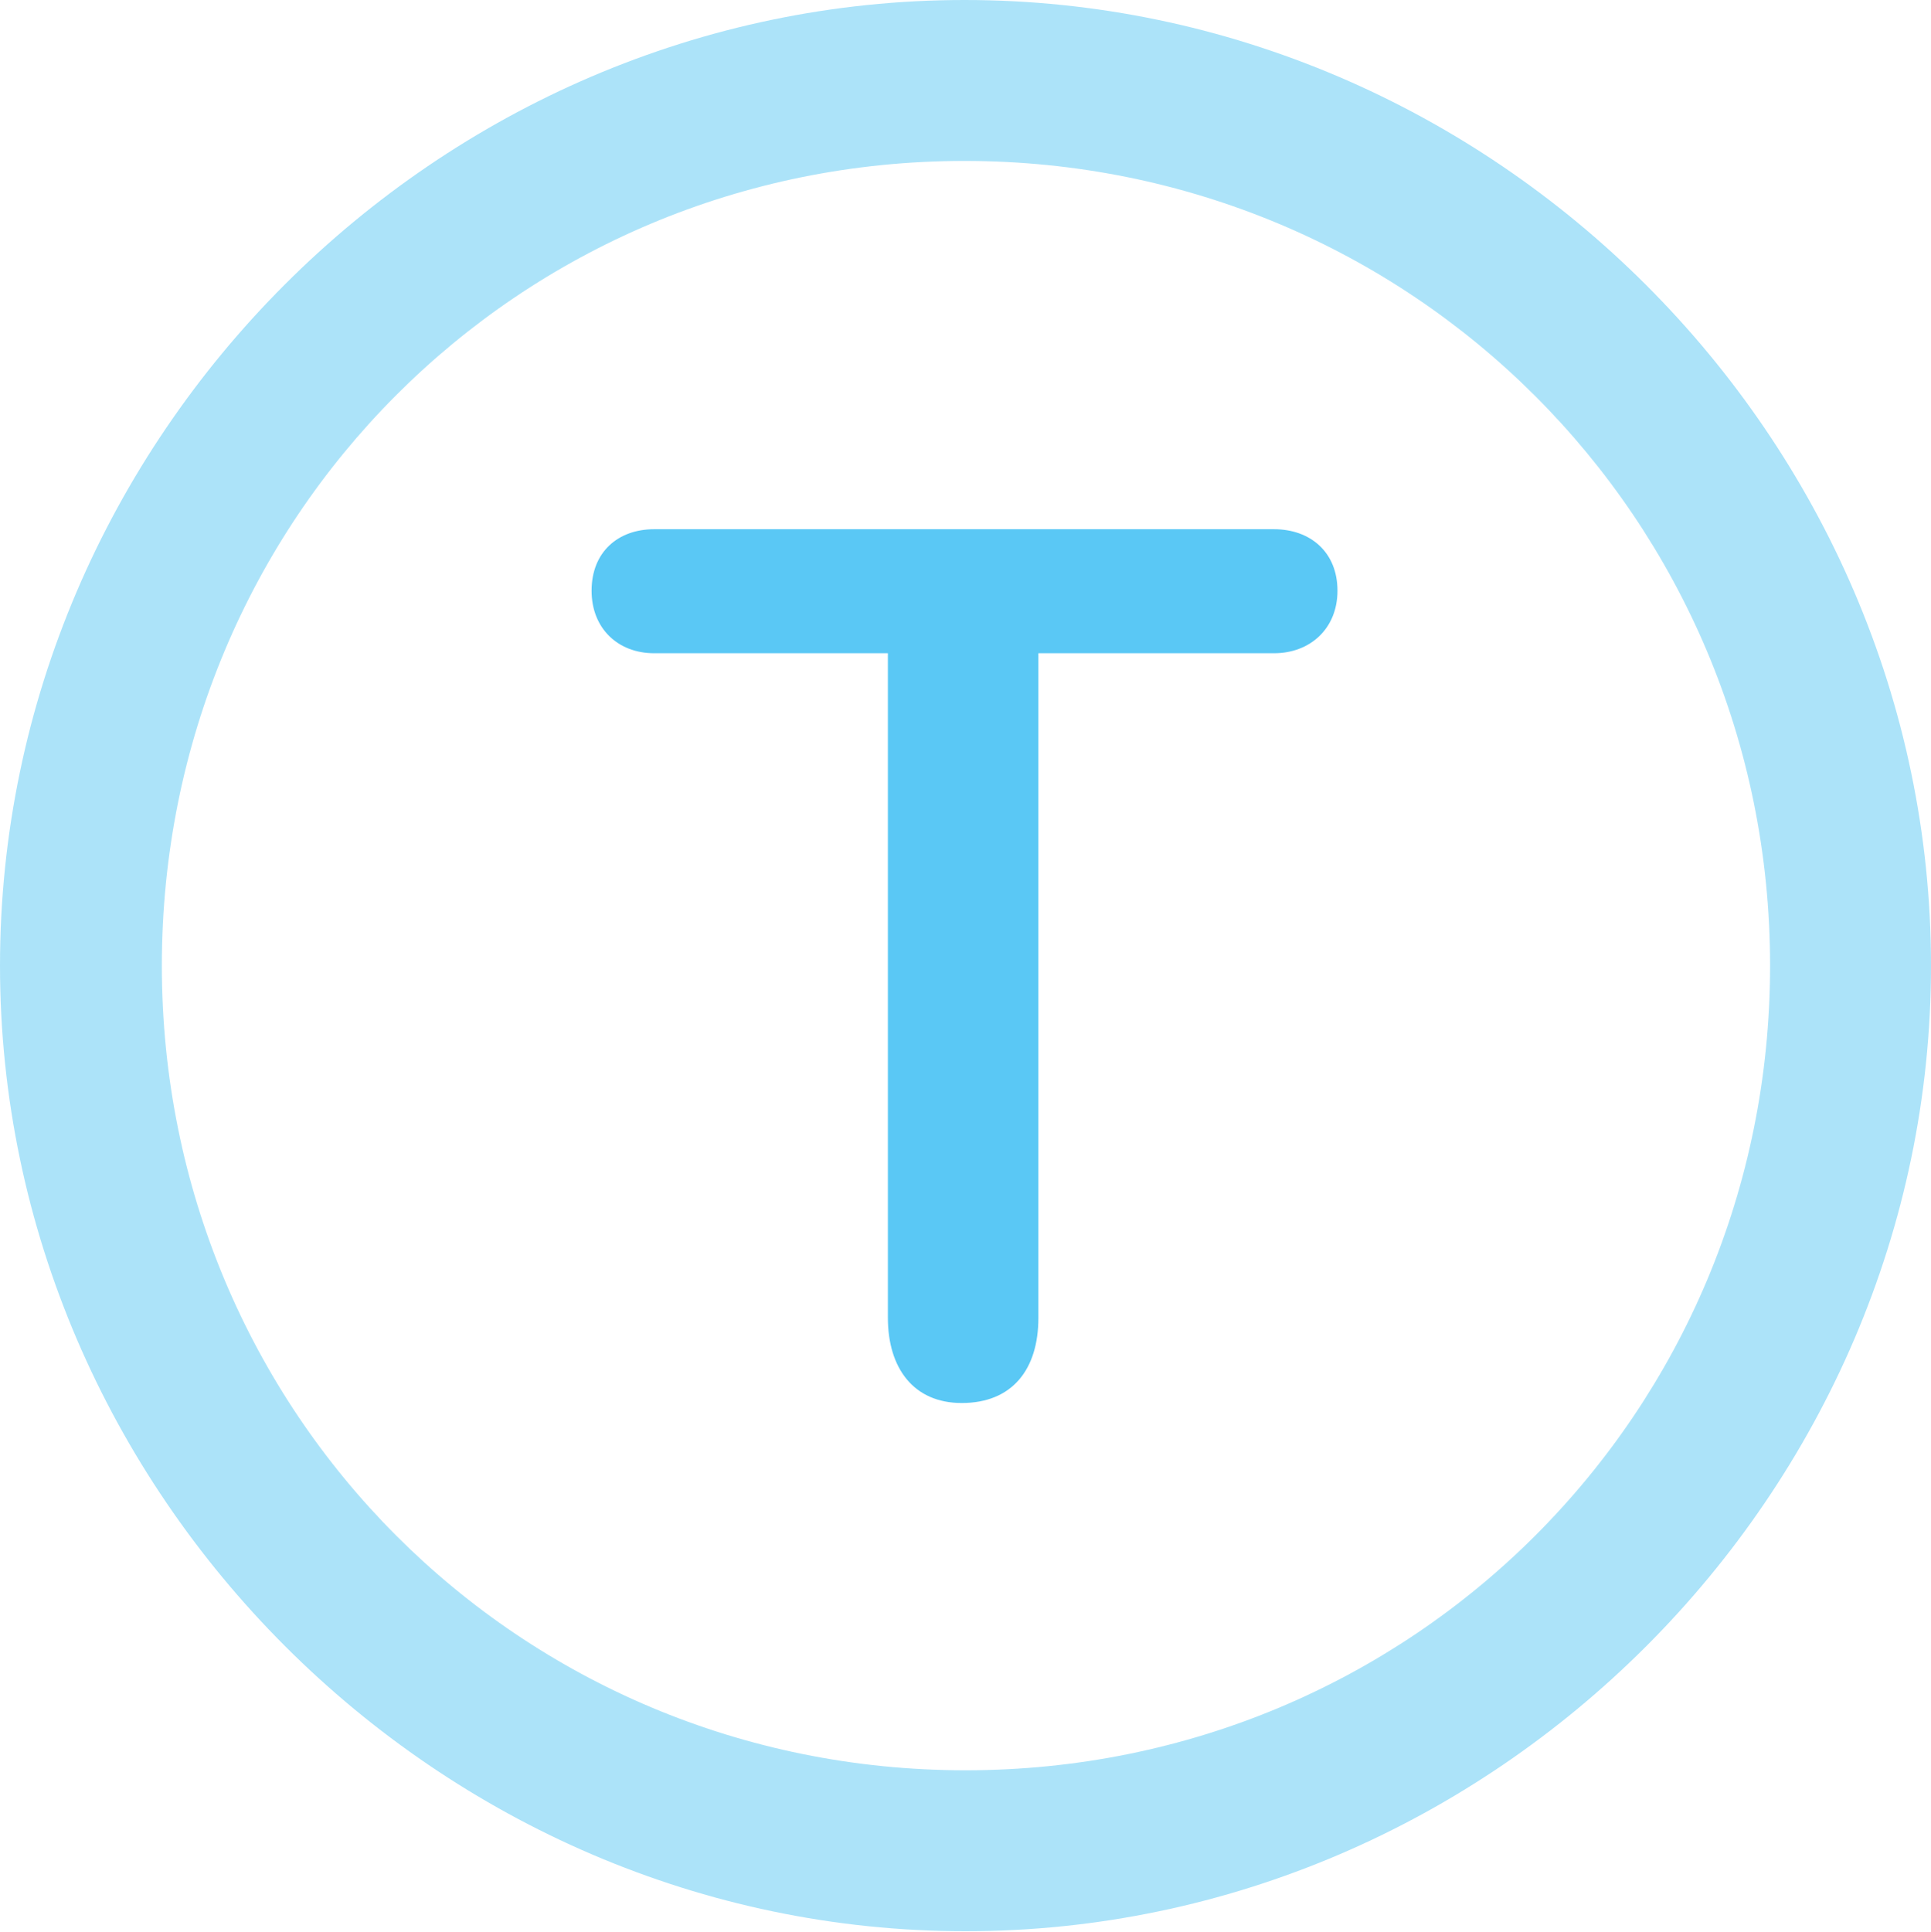 <?xml version="1.0" encoding="UTF-8"?>
<!--Generator: Apple Native CoreSVG 175.5-->
<!DOCTYPE svg
PUBLIC "-//W3C//DTD SVG 1.1//EN"
       "http://www.w3.org/Graphics/SVG/1.1/DTD/svg11.dtd">
<svg version="1.1" xmlns="http://www.w3.org/2000/svg" xmlns:xlink="http://www.w3.org/1999/xlink" width="24.902" height="24.915">
 <g>
  <rect height="24.915" opacity="0" width="24.902" x="0" y="0"/>
  <path d="M12.451 24.902C19.263 24.902 24.902 19.25 24.902 12.451C24.902 5.64 19.25 0 12.439 0C5.64 0 0 5.64 0 12.451C0 19.25 5.652 24.902 12.451 24.902ZM12.451 22.827C6.689 22.827 2.087 18.213 2.087 12.451C2.087 6.689 6.677 2.075 12.439 2.075C18.201 2.075 22.827 6.689 22.827 12.451C22.827 18.213 18.213 22.827 12.451 22.827Z" fill="#5ac8f5" fill-opacity="0.5"/>
  <path d="M12.402 18.091C13.049 18.091 13.391 17.664 13.391 16.992L13.391 8.423L16.431 8.423C16.895 8.423 17.248 8.105 17.248 7.617C17.248 7.117 16.895 6.824 16.431 6.824L8.435 6.824C7.971 6.824 7.629 7.117 7.629 7.617C7.629 8.105 7.971 8.423 8.435 8.423L11.45 8.423L11.45 16.992C11.45 17.639 11.78 18.091 12.402 18.091Z" fill="#5ac8f5"/>
 </g>
</svg>
